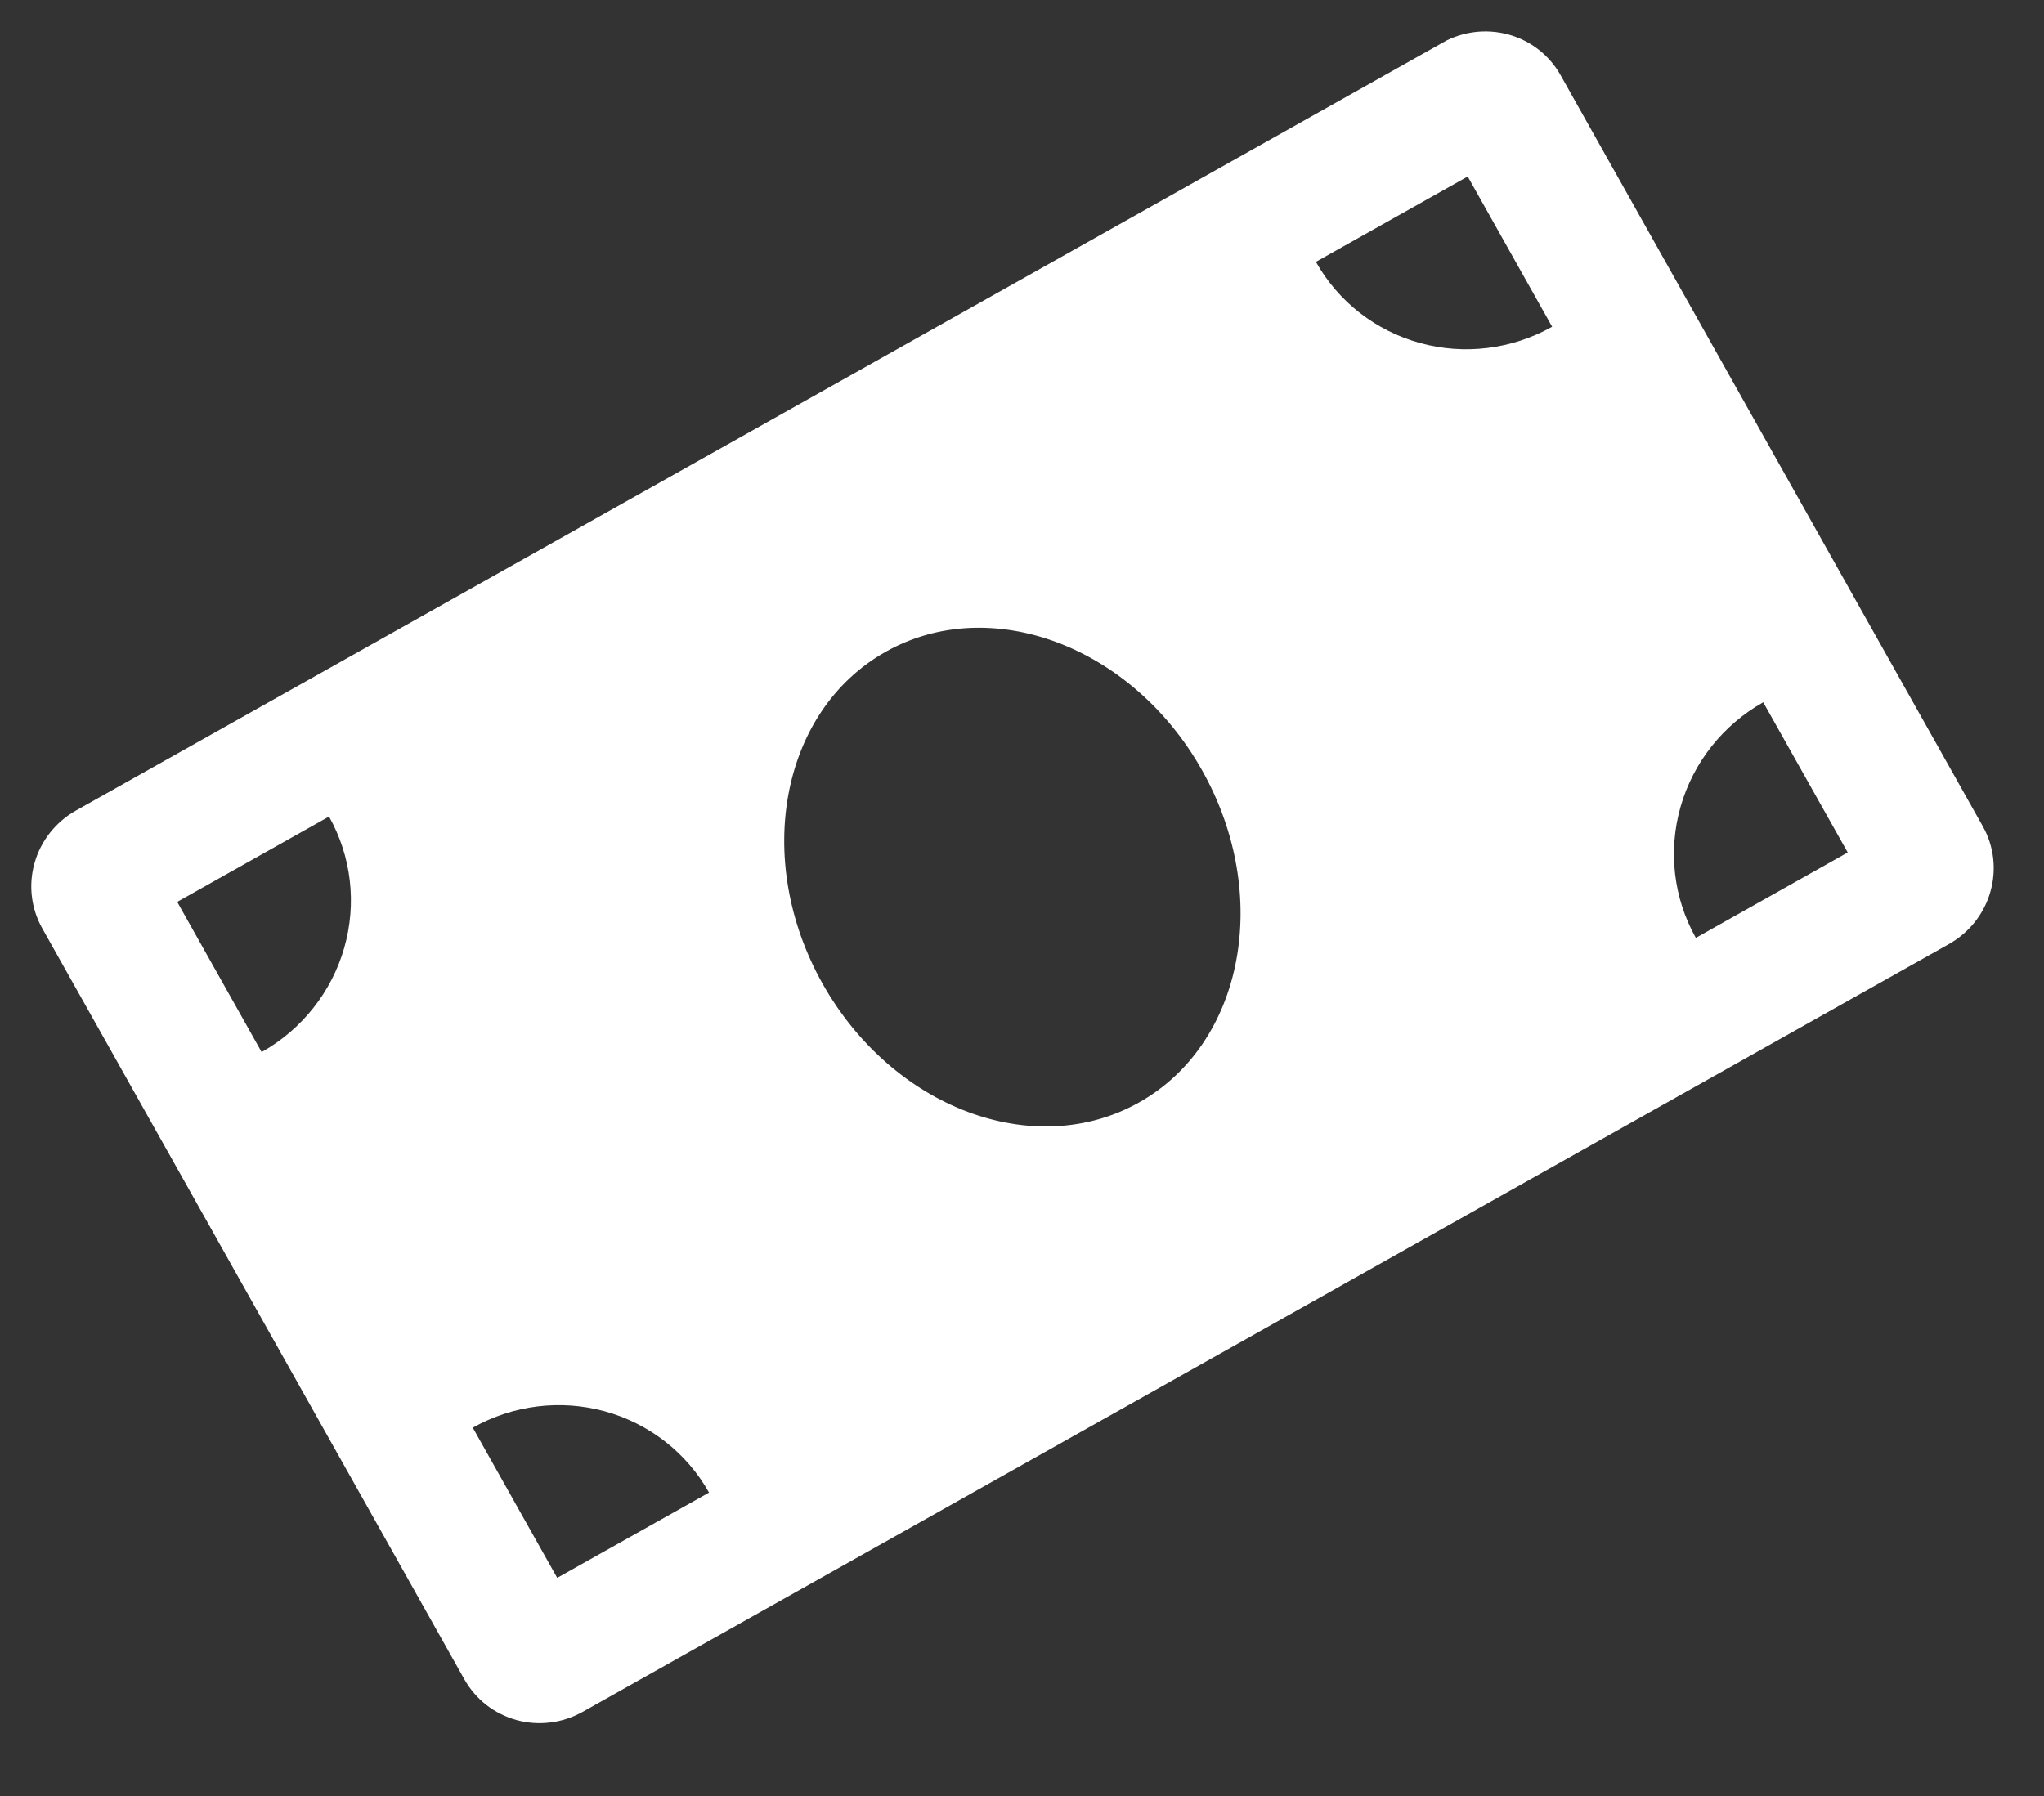 <svg width="33" height="29" viewBox="0 0 33 29" fill="none" xmlns="http://www.w3.org/2000/svg">
<rect x="0" y="0" width="33" height="29" fill="#333333" stroke="none"/>
<g clip-path="url(#clip0)">
<path d="M23.287 0.689L1.226 13.088C0.901 13.271 0.661 13.574 0.559 13.93C0.457 14.287 0.501 14.668 0.682 14.99L7.498 27.118C7.588 27.277 7.708 27.417 7.852 27.53C7.997 27.642 8.162 27.725 8.339 27.774C8.517 27.823 8.702 27.836 8.885 27.813C9.068 27.791 9.245 27.732 9.406 27.642L31.467 15.243C31.628 15.152 31.77 15.031 31.884 14.887C31.999 14.742 32.084 14.577 32.134 14.4C32.185 14.224 32.2 14.039 32.179 13.857C32.158 13.675 32.101 13.5 32.011 13.341L25.195 1.213C25.014 0.891 24.711 0.655 24.354 0.557C23.996 0.459 23.612 0.506 23.287 0.689V0.689ZM8.996 25.478L7.633 23.053C8.283 22.687 9.05 22.593 9.765 22.789C10.481 22.986 11.086 23.457 11.447 24.101L8.996 25.478ZM4.224 16.988L2.861 14.563L5.312 13.185C5.674 13.829 5.762 14.591 5.558 15.304C5.354 16.017 4.874 16.623 4.224 16.988V16.988ZM18.39 17.801C16.697 18.753 14.411 17.894 13.281 15.885C12.152 13.875 12.608 11.475 14.3 10.524C15.992 9.573 18.279 10.431 19.409 12.441C20.538 14.451 20.081 16.851 18.39 17.801ZM29.831 13.765L27.379 15.144C27.017 14.5 26.929 13.738 27.133 13.025C27.337 12.312 27.817 11.706 28.467 11.34L29.831 13.765ZM25.059 5.276C24.409 5.641 23.642 5.736 22.927 5.539C22.211 5.343 21.606 4.871 21.245 4.228L23.696 2.85L25.059 5.276Z" fill="white"/>
</g>
<defs>
<clipPath id="clip0">
<rect width="28.119" height="16.695" fill="white" transform="matrix(0.872 -0.49 0.49 0.872 0 13.777)"/>
</clipPath>
</defs>
</svg>
